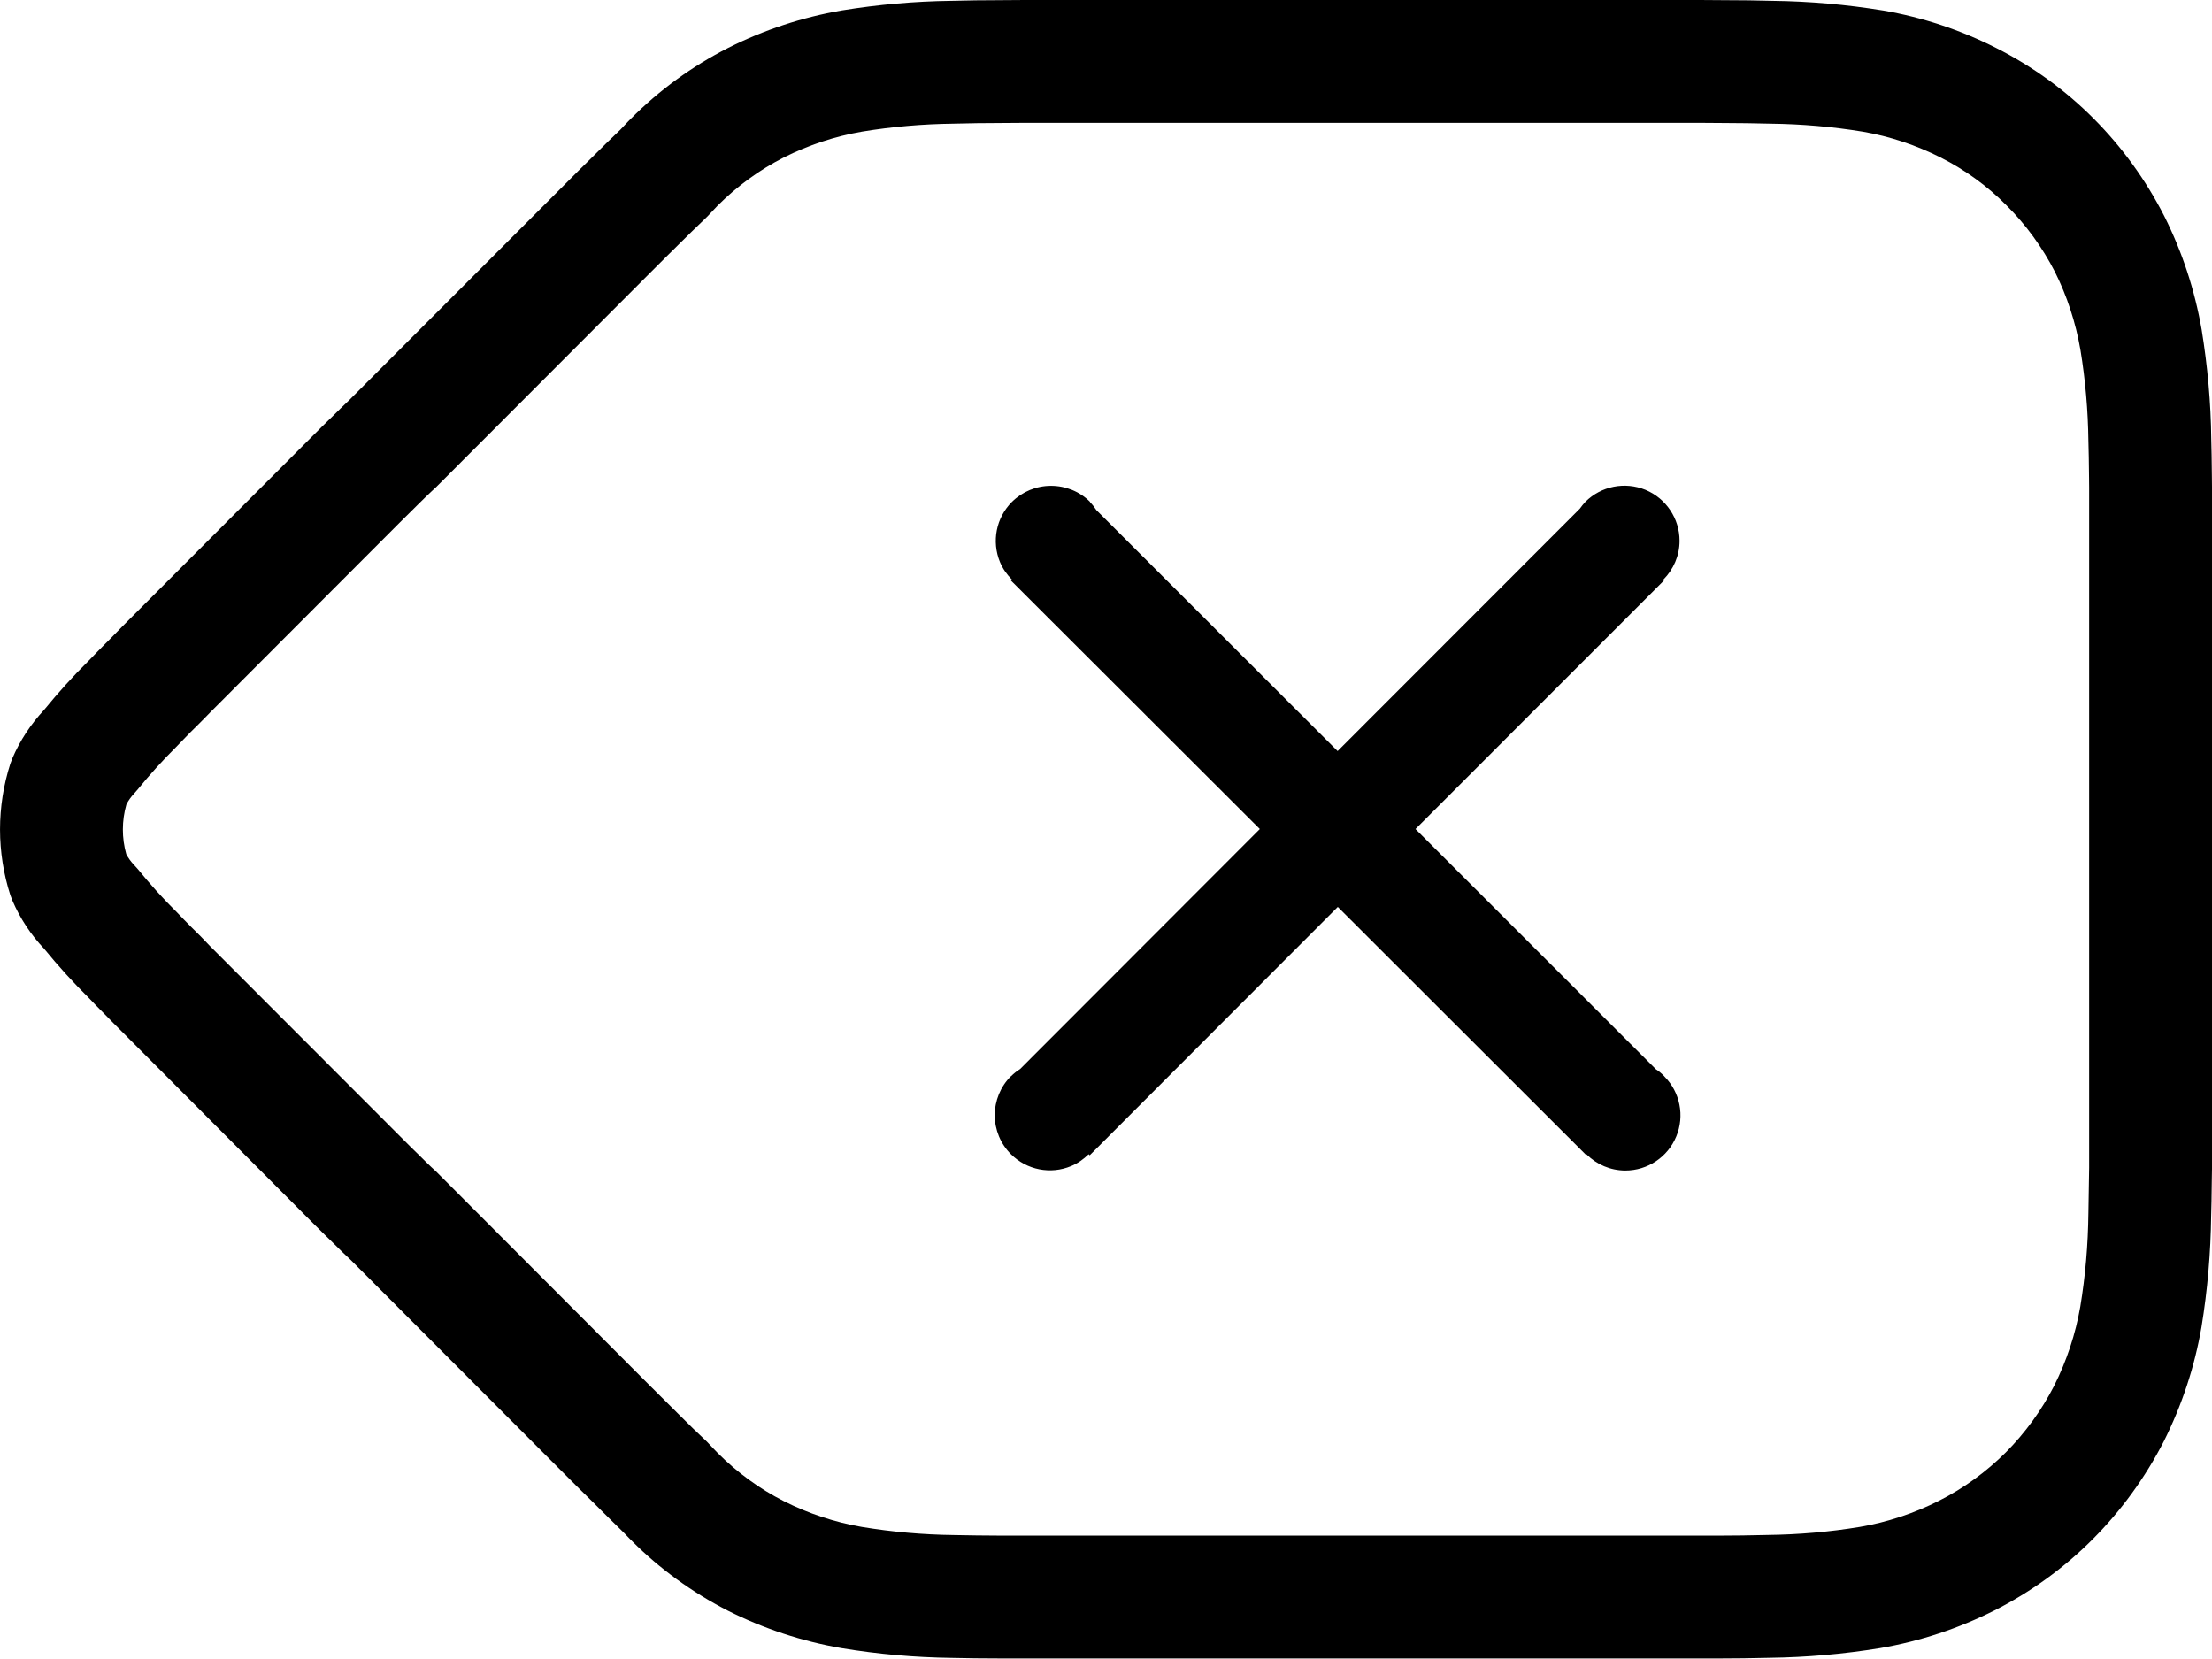 <svg preserveAspectRatio="none" width="100%" height="100%" overflow="visible" style="display: block;" viewBox="0 0 24 18" fill="none" xmlns="http://www.w3.org/2000/svg">
<path id="Delete" d="M18.726 0.002C18.886 0.002 19.053 0.004 19.233 0.009C19.633 0.014 20.032 0.049 20.433 0.114C20.86 0.188 21.273 0.325 21.659 0.521C22.051 0.719 22.409 0.978 22.717 1.288C23.025 1.597 23.282 1.953 23.483 2.346C23.677 2.733 23.813 3.146 23.888 3.578C23.952 3.973 23.988 4.372 23.992 4.76C23.994 4.815 23.995 4.873 23.996 4.936C23.997 5.003 23.998 5.055 23.999 5.175C24 5.225 23.999 5.225 24 5.282V12.683C23.999 12.744 23.999 12.744 23.998 12.807C23.996 13.001 23.994 13.088 23.991 13.188C23.986 13.591 23.952 13.994 23.886 14.398C23.812 14.828 23.675 15.244 23.477 15.639C23.276 16.03 23.017 16.388 22.706 16.7C22.394 17.013 22.034 17.273 21.64 17.473C21.25 17.669 20.834 17.807 20.399 17.882C20.001 17.947 19.598 17.982 19.2 17.987C18.988 17.992 18.835 17.994 18.681 17.994H10.835C10.667 17.994 10.496 17.992 10.327 17.988C9.927 17.983 9.528 17.948 9.129 17.882C8.702 17.808 8.288 17.672 7.898 17.476C7.509 17.277 7.154 17.017 6.862 16.725C6.837 16.701 6.819 16.682 6.77 16.631C6.641 16.505 6.558 16.423 6.433 16.298C6.336 16.203 6.259 16.127 6.089 15.957L3.811 13.676C3.737 13.607 3.697 13.568 3.63 13.501C3.547 13.421 3.501 13.375 3.398 13.273L1.323 11.193C1.296 11.165 1.266 11.135 1.231 11.101C1.205 11.074 1.183 11.052 1.134 11.002C1.062 10.93 1.008 10.875 0.972 10.836C0.798 10.664 0.633 10.483 0.479 10.294C0.335 10.142 0.218 9.965 0.135 9.772L0.112 9.712C-0.037 9.249 -0.037 8.75 0.112 8.286L0.134 8.228C0.217 8.034 0.334 7.857 0.477 7.704C0.632 7.514 0.796 7.333 0.958 7.173C1.029 7.099 1.079 7.048 1.143 6.984C1.166 6.961 1.166 6.961 1.198 6.929C1.247 6.88 1.285 6.841 1.329 6.795L3.399 4.723C3.426 4.696 3.446 4.675 3.492 4.63C3.545 4.577 3.571 4.554 3.6 4.525C3.661 4.465 3.72 4.406 3.791 4.339C3.825 4.306 6.075 2.053 6.087 2.042C6.226 1.902 6.33 1.799 6.427 1.704C6.523 1.607 6.623 1.51 6.731 1.407C6.819 1.314 6.829 1.303 6.844 1.289C7.152 0.979 7.508 0.719 7.9 0.52C8.287 0.325 8.7 0.188 9.134 0.113C9.528 0.049 9.926 0.014 10.318 0.009C10.509 0.004 10.676 0.002 10.829 0.002C10.998 0 11.134 0 11.433 0H18.128C18.429 8.88782e-08 18.563 0 18.726 0.002ZM10.836 1.335C10.687 1.335 10.531 1.337 10.343 1.342C10.009 1.346 9.677 1.375 9.354 1.428C9.057 1.479 8.77 1.575 8.503 1.709C8.239 1.844 7.998 2.019 7.784 2.233C7.783 2.235 7.768 2.251 7.738 2.282C7.68 2.344 7.667 2.358 7.645 2.378C7.55 2.469 7.459 2.557 7.365 2.651C7.267 2.747 7.167 2.847 7.031 2.983L4.731 5.286C4.699 5.316 4.687 5.327 4.678 5.335C4.633 5.378 4.586 5.423 4.54 5.469C4.51 5.499 4.483 5.526 4.436 5.572C4.383 5.625 4.363 5.644 4.341 5.666L2.282 7.728C2.241 7.771 2.197 7.815 2.143 7.869C2.108 7.903 2.108 7.903 2.065 7.946C2.031 7.981 1.986 8.027 1.908 8.108C1.763 8.252 1.625 8.404 1.496 8.563L1.456 8.609C1.422 8.645 1.393 8.685 1.371 8.729C1.321 8.905 1.32 9.091 1.37 9.268C1.392 9.31 1.421 9.35 1.455 9.385L1.499 9.434C1.627 9.592 1.764 9.745 1.926 9.905C1.968 9.95 2.014 9.996 2.077 10.06C2.127 10.11 2.15 10.133 2.179 10.161C2.217 10.2 2.25 10.235 2.274 10.26L4.342 12.33C4.439 12.428 4.482 12.47 4.537 12.523C4.613 12.599 4.644 12.629 4.68 12.663C4.685 12.668 4.73 12.709 4.73 12.709L7.032 15.015C7.199 15.182 7.274 15.256 7.371 15.352C7.491 15.472 7.566 15.545 7.643 15.616C7.667 15.639 7.664 15.635 7.737 15.713C7.759 15.736 7.776 15.754 7.789 15.767C7.999 15.977 8.241 16.153 8.502 16.286C8.771 16.422 9.059 16.517 9.351 16.567C9.679 16.621 10.011 16.651 10.35 16.655C10.517 16.659 10.68 16.66 10.837 16.661H18.681C18.823 16.661 18.968 16.659 19.178 16.654C19.515 16.65 19.851 16.621 20.178 16.567C20.477 16.516 20.767 16.42 21.038 16.283C21.306 16.148 21.55 15.97 21.762 15.759C21.974 15.546 22.152 15.3 22.287 15.036C22.424 14.764 22.52 14.472 22.571 14.177C22.626 13.845 22.655 13.509 22.659 13.16L22.667 12.668V5.29C22.666 5.24 22.666 5.239 22.666 5.189C22.665 5.073 22.664 5.022 22.663 4.959C22.662 4.901 22.661 4.849 22.659 4.787C22.655 4.454 22.626 4.122 22.573 3.799C22.522 3.502 22.428 3.213 22.295 2.948C22.159 2.683 21.983 2.44 21.771 2.229C21.563 2.018 21.322 1.844 21.058 1.71C20.789 1.574 20.502 1.479 20.213 1.429C19.883 1.375 19.55 1.346 19.209 1.342C19.031 1.338 18.874 1.335 18.719 1.335C18.556 1.333 18.424 1.333 18.128 1.333H11.433C11.138 1.333 11.006 1.333 10.836 1.335ZM17.201 5.445C17.372 5.274 17.63 5.223 17.854 5.315C18.077 5.408 18.223 5.626 18.223 5.868C18.223 6.029 18.157 6.178 18.048 6.288L18.056 6.296L15.358 8.995L17.967 11.602C18 11.623 18.03 11.649 18.058 11.678L18.058 11.679C18.229 11.85 18.28 12.108 18.187 12.331C18.095 12.554 17.877 12.7 17.635 12.7C17.474 12.7 17.324 12.635 17.214 12.525L17.209 12.531L14.515 9.84L11.823 12.535L11.812 12.523C11.757 12.577 11.694 12.622 11.621 12.652C11.398 12.745 11.14 12.694 10.969 12.523C10.856 12.411 10.793 12.258 10.793 12.1C10.793 11.941 10.856 11.788 10.969 11.676V11.678C10.999 11.647 11.033 11.621 11.068 11.599L13.669 8.995L10.969 6.299L10.979 6.288C10.925 6.234 10.88 6.171 10.85 6.099C10.757 5.875 10.808 5.617 10.979 5.446C11.092 5.334 11.244 5.271 11.403 5.271C11.562 5.271 11.716 5.333 11.828 5.446H11.825C11.852 5.474 11.875 5.504 11.896 5.535L14.513 8.149L17.142 5.518C17.16 5.493 17.179 5.468 17.201 5.445ZM3.836 4.301C3.834 4.302 3.832 4.304 3.83 4.306C3.832 4.304 3.835 4.302 3.838 4.3L3.836 4.301Z" fill="black"/>
</svg>
